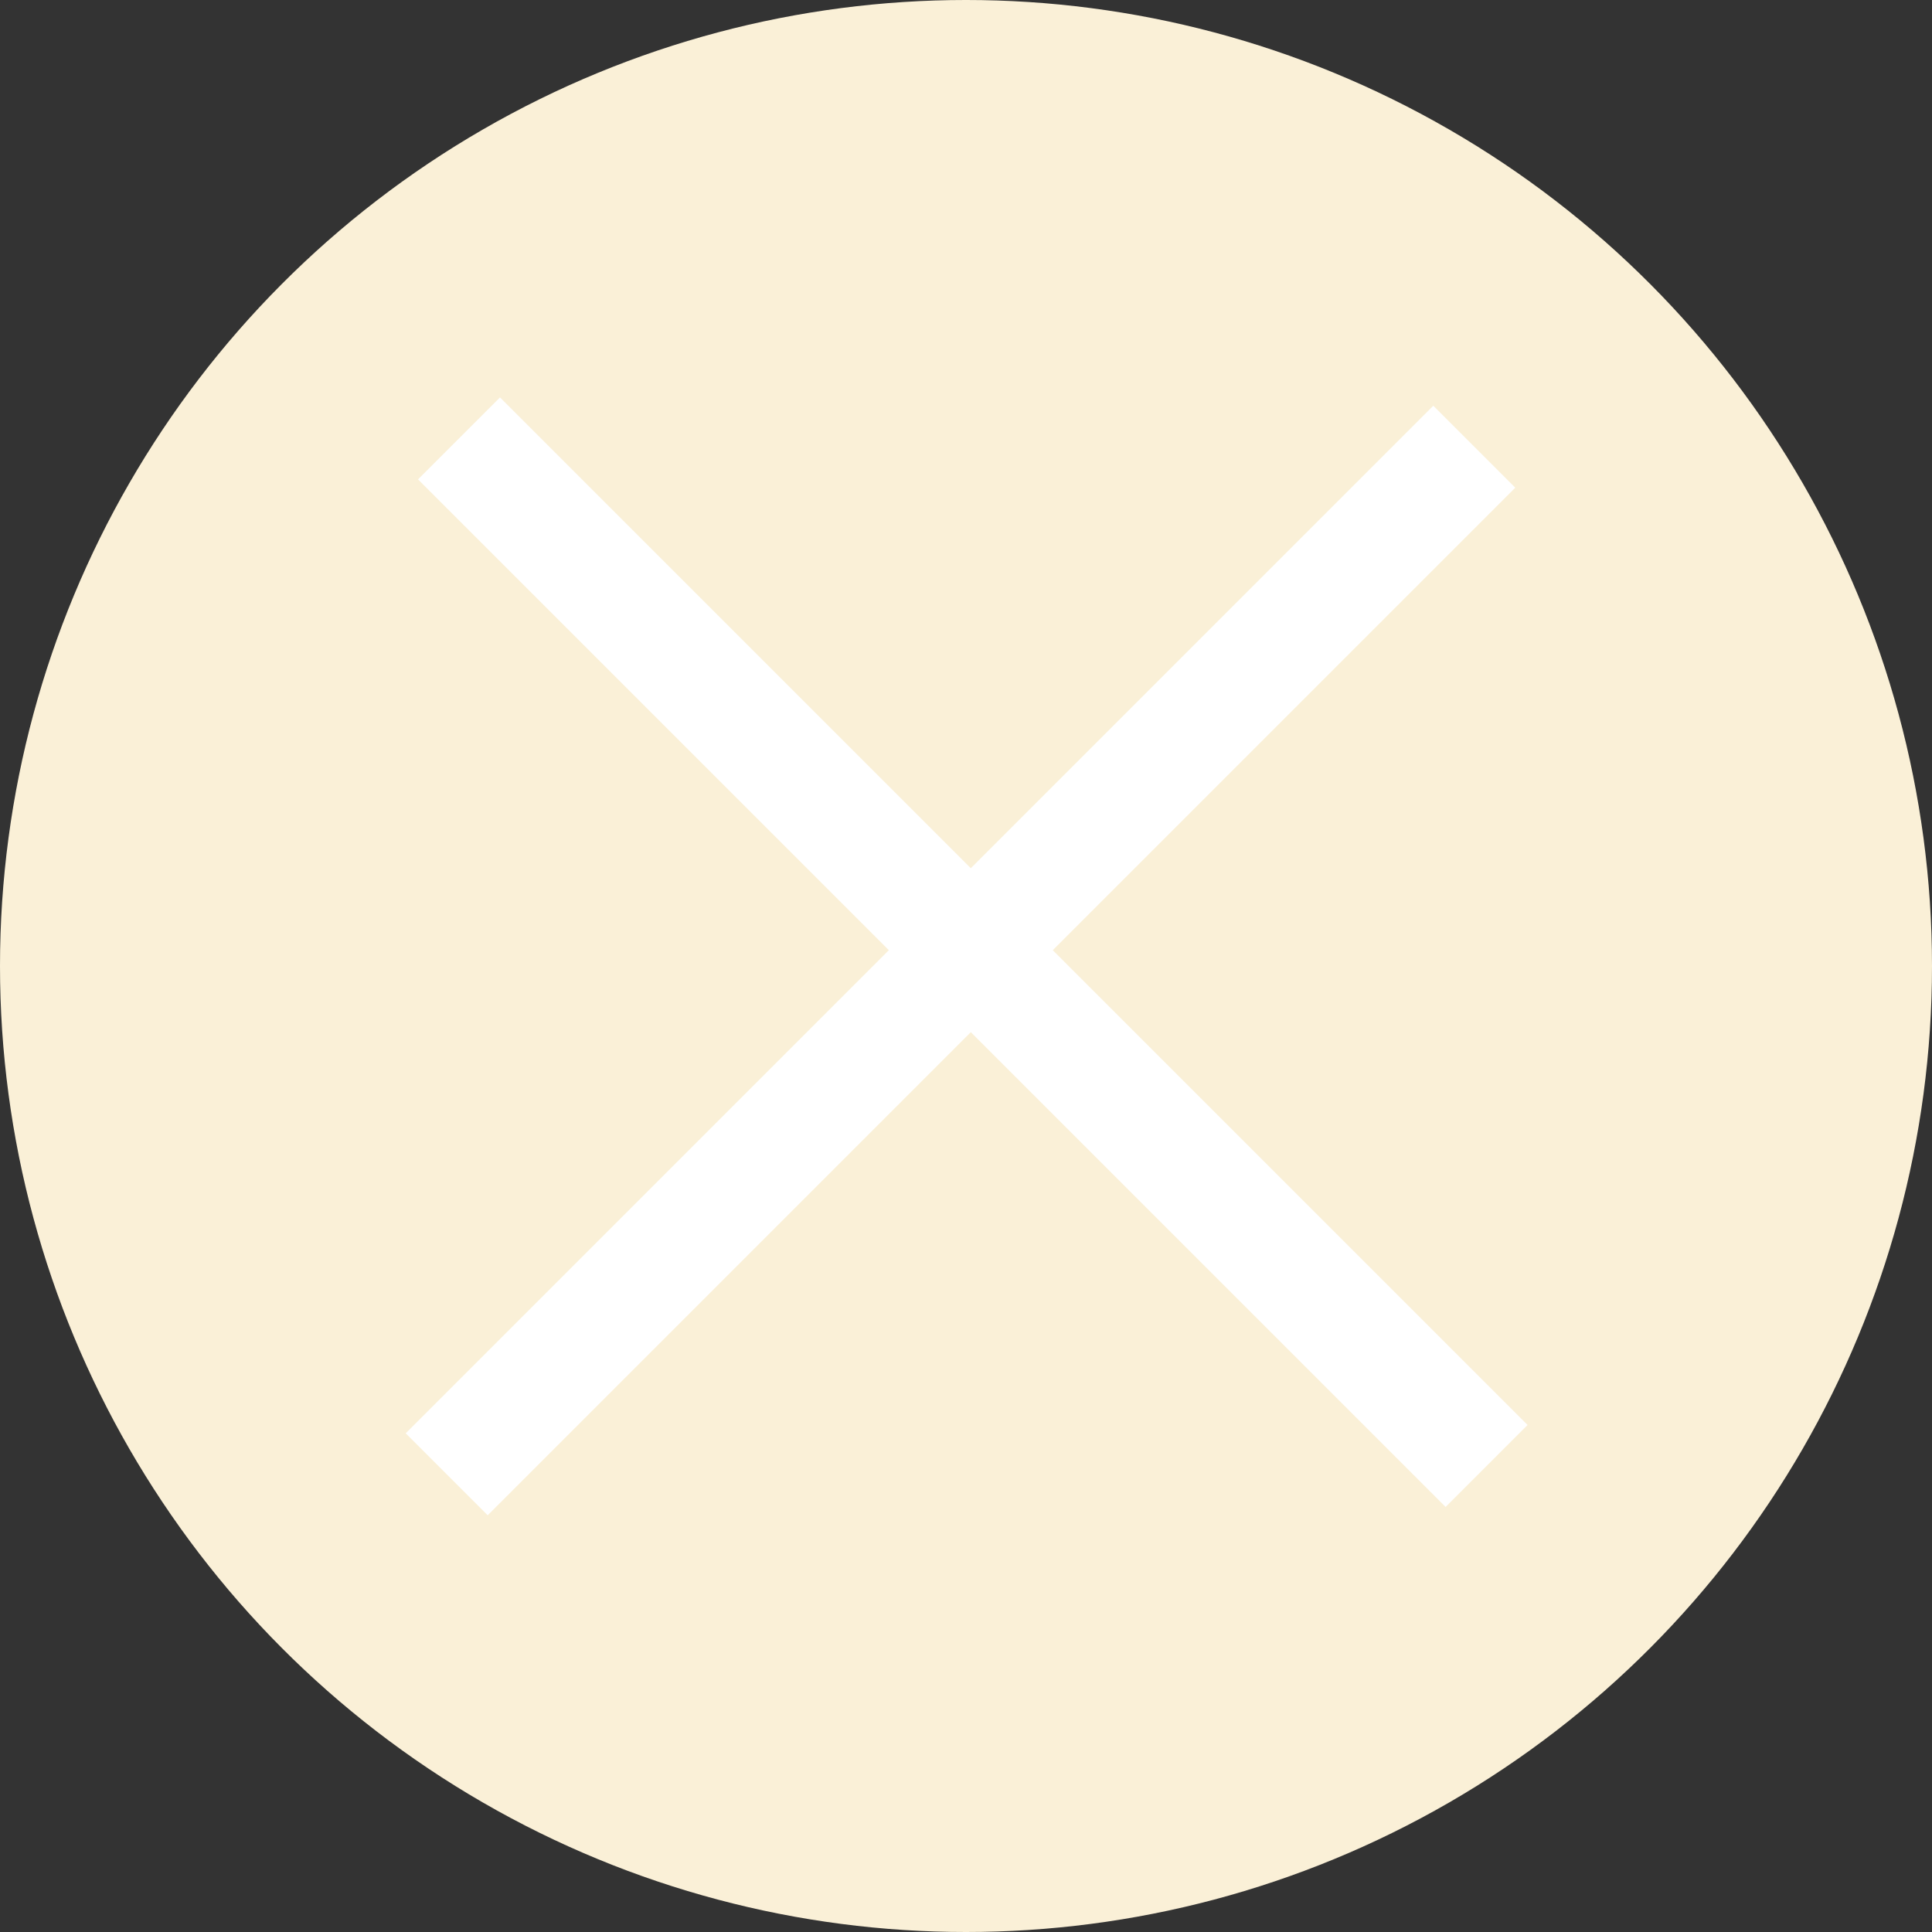 <svg width="100" height="100" viewBox="0 0 100 100" fill="none" xmlns="http://www.w3.org/2000/svg">
<rect x="0" y="0" width="100" height="100" fill="#333333" stroke="none"/>
<circle cx="50" cy="50" r="50" fill="#FAF0D7"/>
<line x1="23.758" y1="22.691" x2="76.946" y2="75.879" stroke="white" stroke-width="6"/>
<line x1="76.309" y1="23.121" x2="23.121" y2="76.309" stroke="white" stroke-width="6"/>
</svg>
